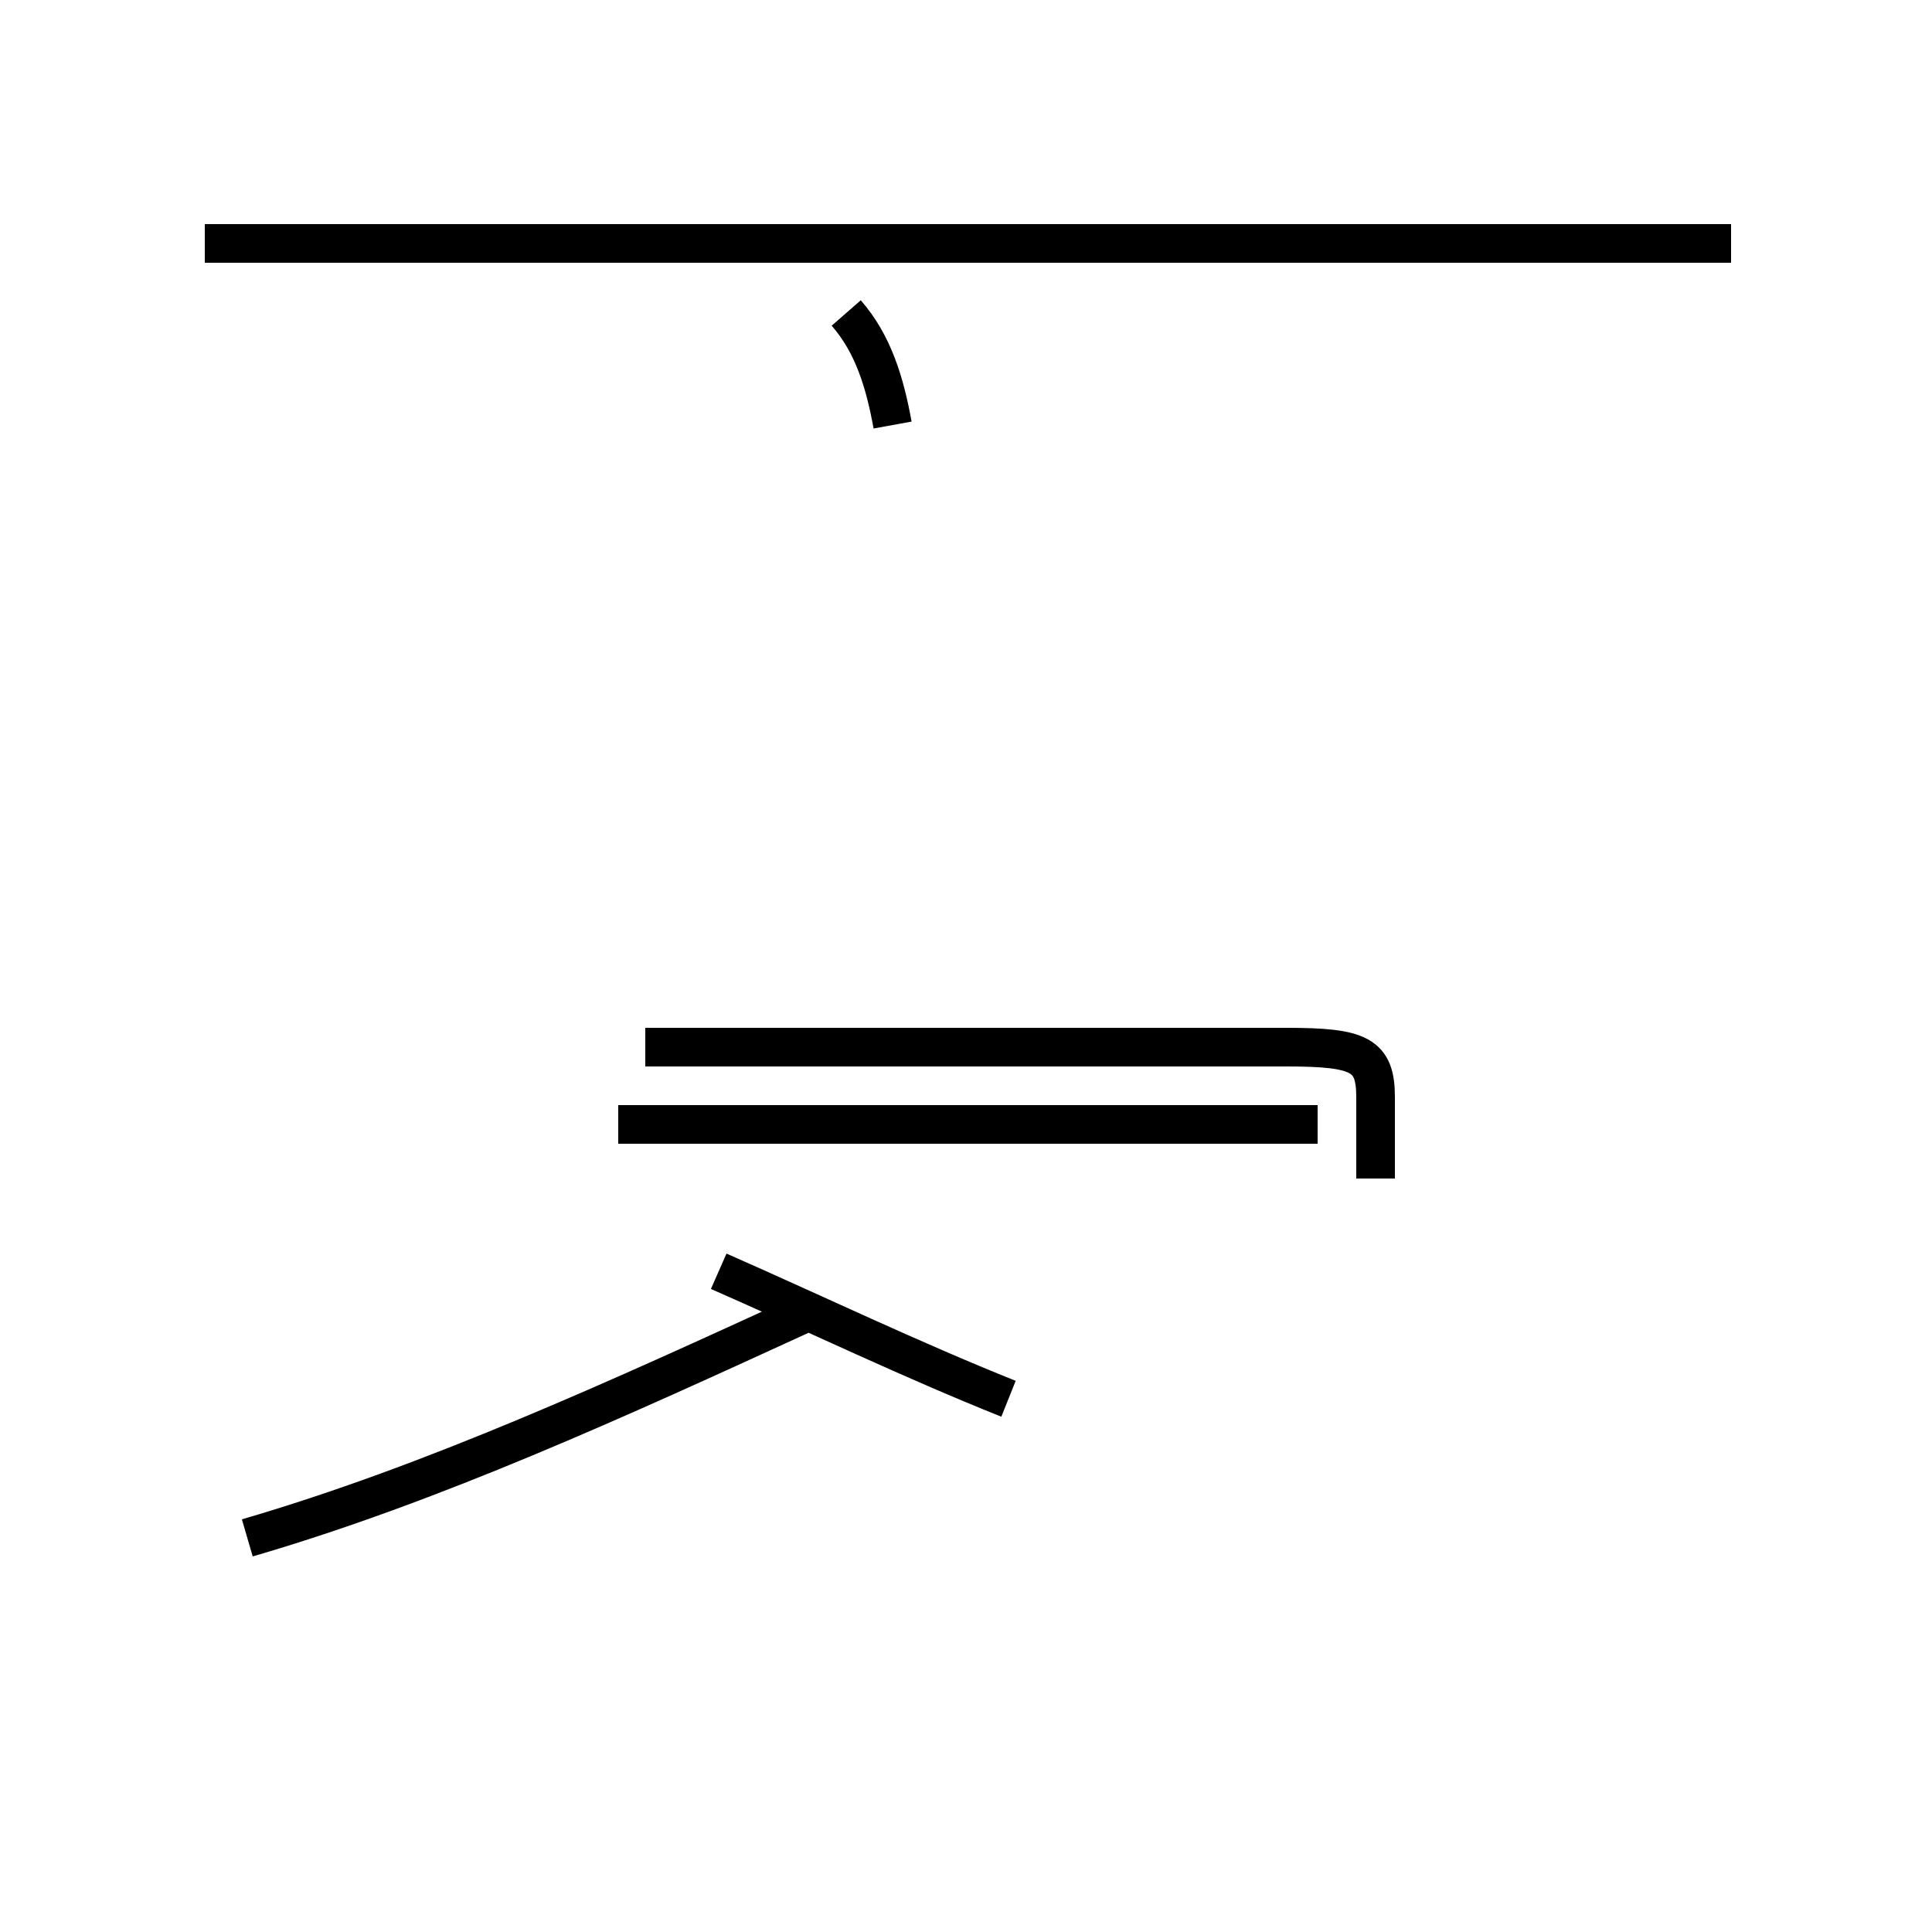 <?xml version='1.0' encoding='utf8'?>
<svg viewBox="0.0 -44.0 50.0 50.0" version="1.1" xmlns="http://www.w3.org/2000/svg">
<rect x="0.0" y="-44.0" width="50.0" height="50.0" fill="#808080" stroke="none"/>
<rect x="-1000" y="-1000" width="2000" height="2000" stroke="white" fill="white"/>
<g style="fill:none; stroke:#000000;  stroke-width:1">
<path d="M 6.4 4.2 C 11.2 5.6 16.0 7.8 20.8 10.0 M 23.1 33.0 C 22.9 34.1 22.6 35.1 21.9 35.9 M 44.8 37.7 L 5.3 37.7 M 34.1 14.9 L 16.0 14.9 M 16.7 16.9 L 33.3 16.9 C 35.2 16.9 35.6 16.7 35.6 15.6 L 35.6 13.5 M 26.1 7.8 C 23.6 8.8 21.1 10.0 18.6 11.1 " transform="scale(1, -1)" />
</g>
</svg>